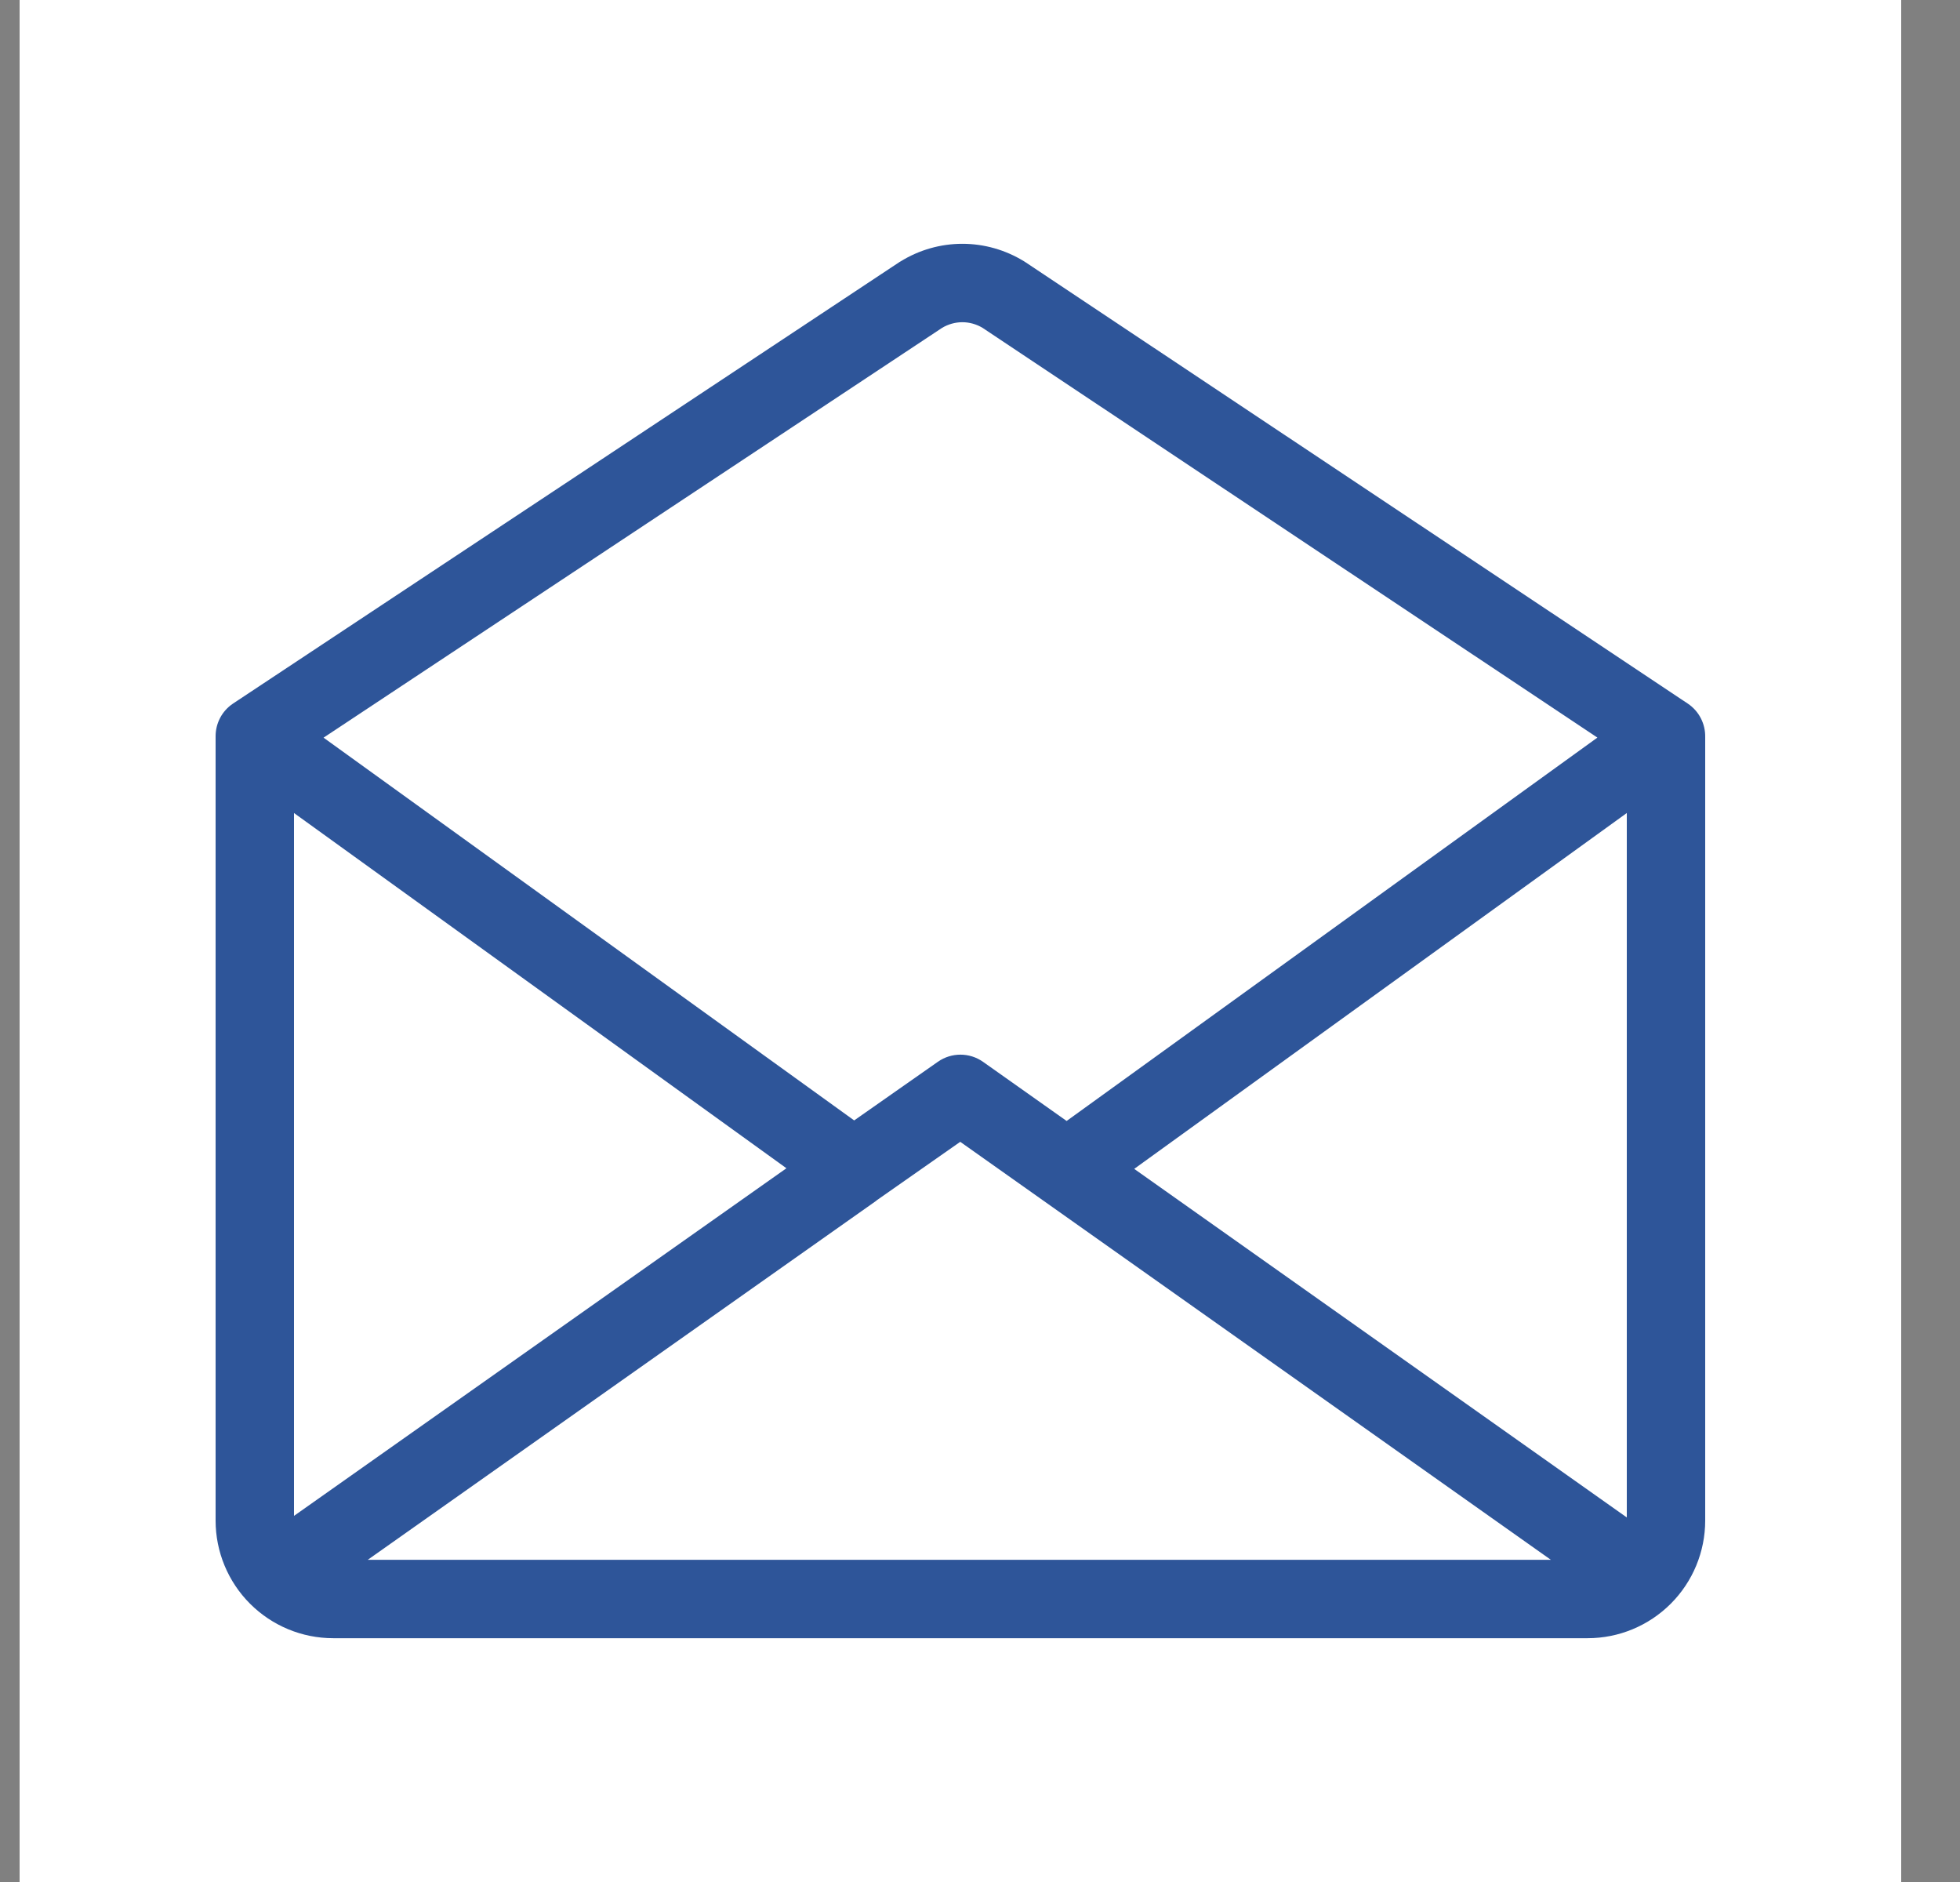 <svg width="25" height="24" viewBox="0 0 25 24" fill="none" xmlns="http://www.w3.org/2000/svg">
    <rect x="0" y="0" width="25" height="24" fill="#808080" stroke="none"/>
    <rect width="24" height="24" transform="translate(0.25)" fill="white"/>
    <path fill-rule="evenodd" clip-rule="evenodd" d="M12.275 3.109C11.997 3.109 11.724 3.187 11.488 3.333L11.474 3.341L2.974 8.971C2.828 9.068 2.75 9.227 2.75 9.389V9.391V19.391C2.75 19.788 2.908 20.17 3.189 20.451C3.471 20.733 3.852 20.891 4.25 20.891H20.25C20.648 20.891 21.029 20.733 21.311 20.451C21.592 20.17 21.75 19.788 21.75 19.391V9.399C21.753 9.234 21.675 9.071 21.527 8.972L13.077 3.342C13.072 3.339 13.068 3.336 13.063 3.333C12.826 3.187 12.553 3.109 12.275 3.109ZM20.375 9.406L12.531 4.18C12.454 4.134 12.365 4.109 12.275 4.109C12.185 4.109 12.096 4.134 12.018 4.18L4.127 9.407L10.895 14.288L11.963 13.54C12.136 13.419 12.366 13.419 12.539 13.541L13.605 14.295L20.375 9.406ZM14.467 14.906L20.75 19.351V10.368L14.467 14.906ZM19.781 19.891L12.248 14.561L11.188 15.303C11.182 15.309 11.175 15.314 11.168 15.319L4.691 19.891H19.781ZM3.75 10.368L10.031 14.898L3.75 19.331V10.368Z" fill="#2E5599"/>
</svg>